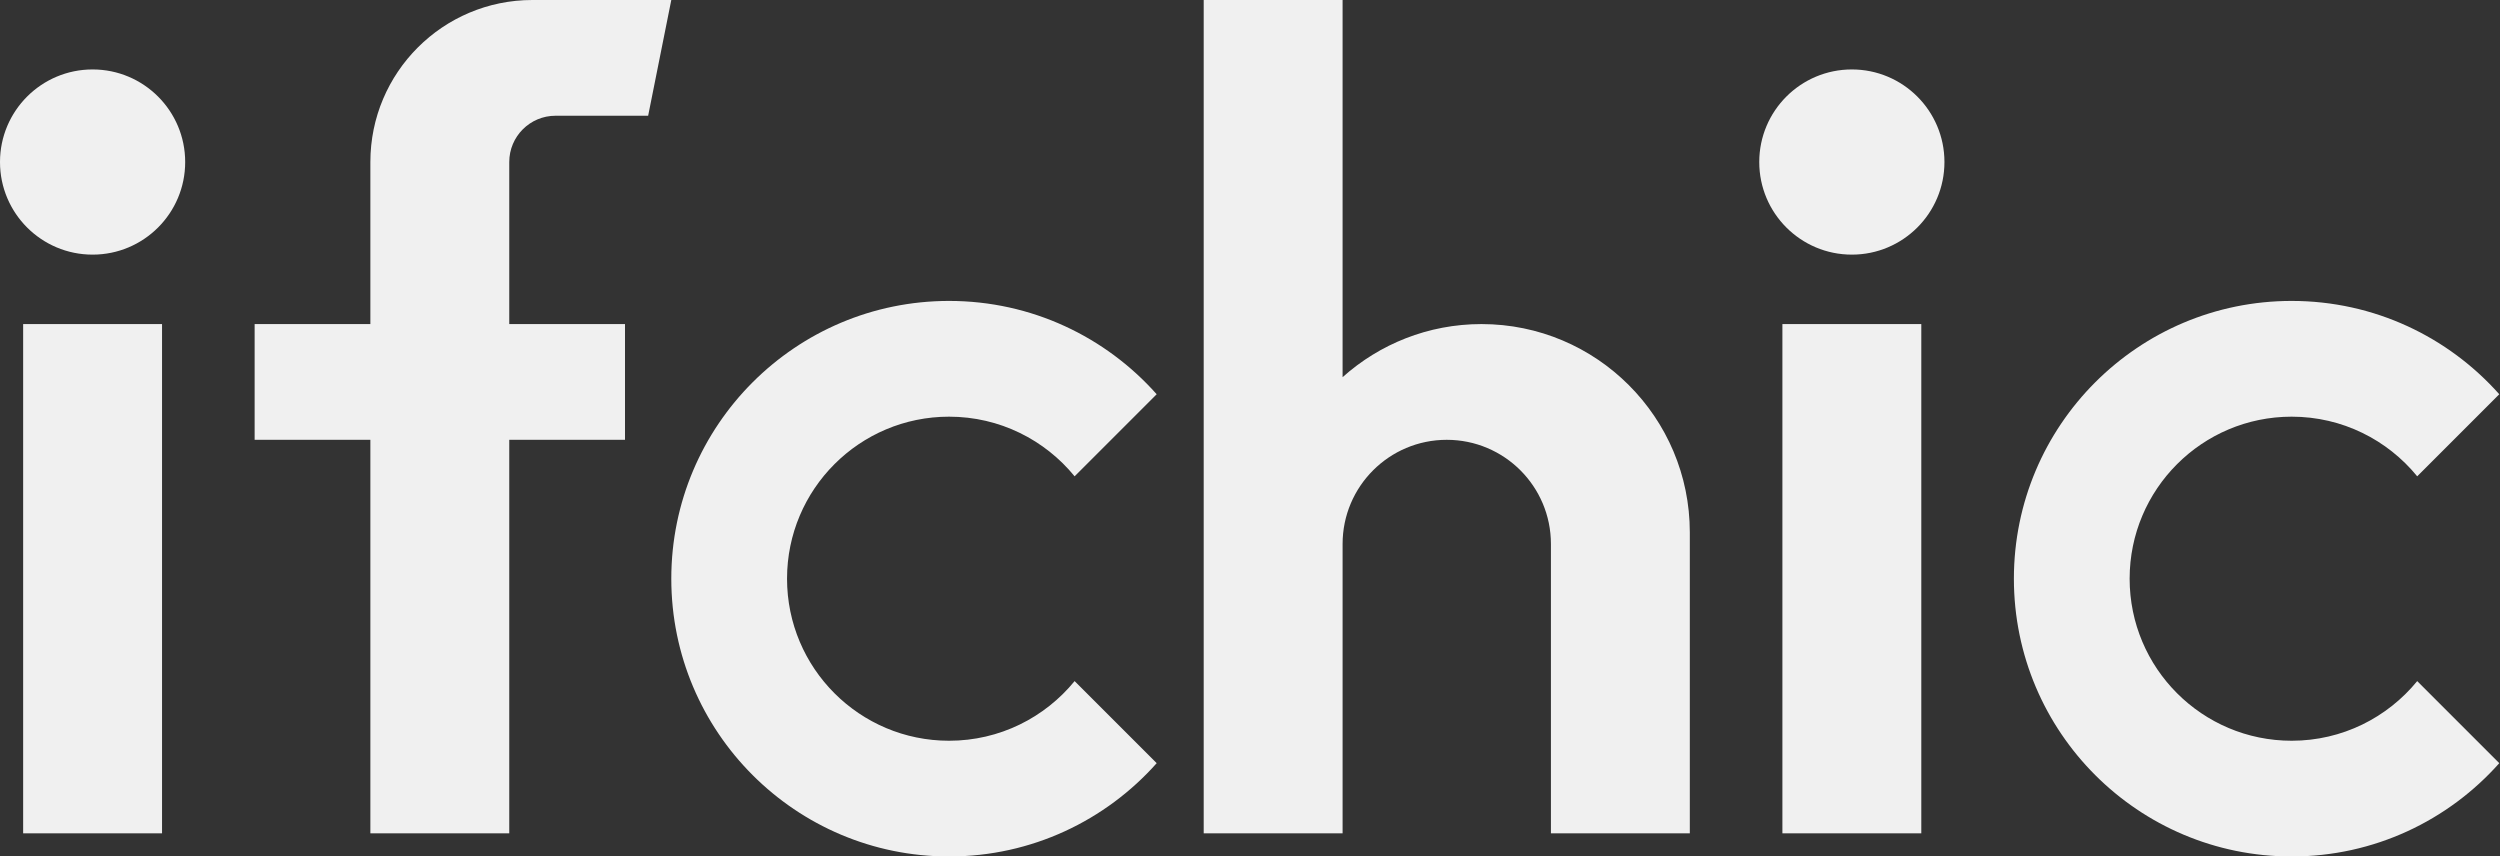 <?xml version="1.0" encoding="utf-8"?>
<!-- Generator: Adobe Illustrator 17.0.0, SVG Export Plug-In . SVG Version: 6.00 Build 0)  -->
<!DOCTYPE svg PUBLIC "-//W3C//DTD SVG 1.1//EN" "http://www.w3.org/Graphics/SVG/1.1/DTD/svg11.dtd">
<svg version="1.1" id="圖層_1" xmlns="http://www.w3.org/2000/svg" xmlns:xlink="http://www.w3.org/1999/xlink" x="0px" y="0px"
	 width="324px" height="111px" viewBox="0 0 324 111" enable-background="new 0 0 324 111" xml:space="preserve">
<rect x="0" y="0" width="324" height="111" fill="#333333" stroke="none"/>
<g>
	<rect x="3" y="42" fill="#F0F0F0" width="18" height="66"/>
	<rect x="231" y="42" fill="#F0F0F0" width="18" height="66"/>
	<circle fill="#F0F0F0" cx="12" cy="21" r="12"/>
	<circle fill="#F0F0F0" cx="240" cy="21" r="12"/>
	<path fill="#F0F0F0" d="M72,15h12l3-15H69C57.402,0,48,9.402,48,21v21H33v15h15v51h18V57h15V42H66V21C66,17.686,68.686,15,72,15z"
		/>
	<path fill="#F0F0F0" d="M123,96c-11.598,0-21-9.402-21-21s9.402-21,21-21c6.563,0,12.419,3.014,16.27,7.73l10.636-10.636
		C143.313,43.677,133.705,39,123,39c-19.882,0-36,16.118-36,36s16.118,36,36,36c10.705,0,20.313-4.677,26.907-12.093L139.27,88.27
		C135.419,92.986,129.563,96,123,96z"/>
	<path fill="#F0F0F0" d="M297,96c-11.598,0-21-9.402-21-21s9.402-21,21-21c6.563,0,12.419,3.014,16.27,7.73l10.636-10.636
		C317.313,43.677,307.705,39,297,39c-19.882,0-36,16.118-36,36s16.118,36,36,36c10.705,0,20.313-4.677,26.907-12.093L313.27,88.27
		C309.419,92.986,303.563,96,297,96z"/>
	<path fill="#F0F0F0" d="M192,42c-6.917,0-13.223,2.604-18,6.881V0h-18v108h18V70.5c0-7.456,6.044-13.5,13.5-13.5
		S201,63.044,201,70.5V108h18V69C219,54.088,206.912,42,192,42z"/>
</g>
</svg>
